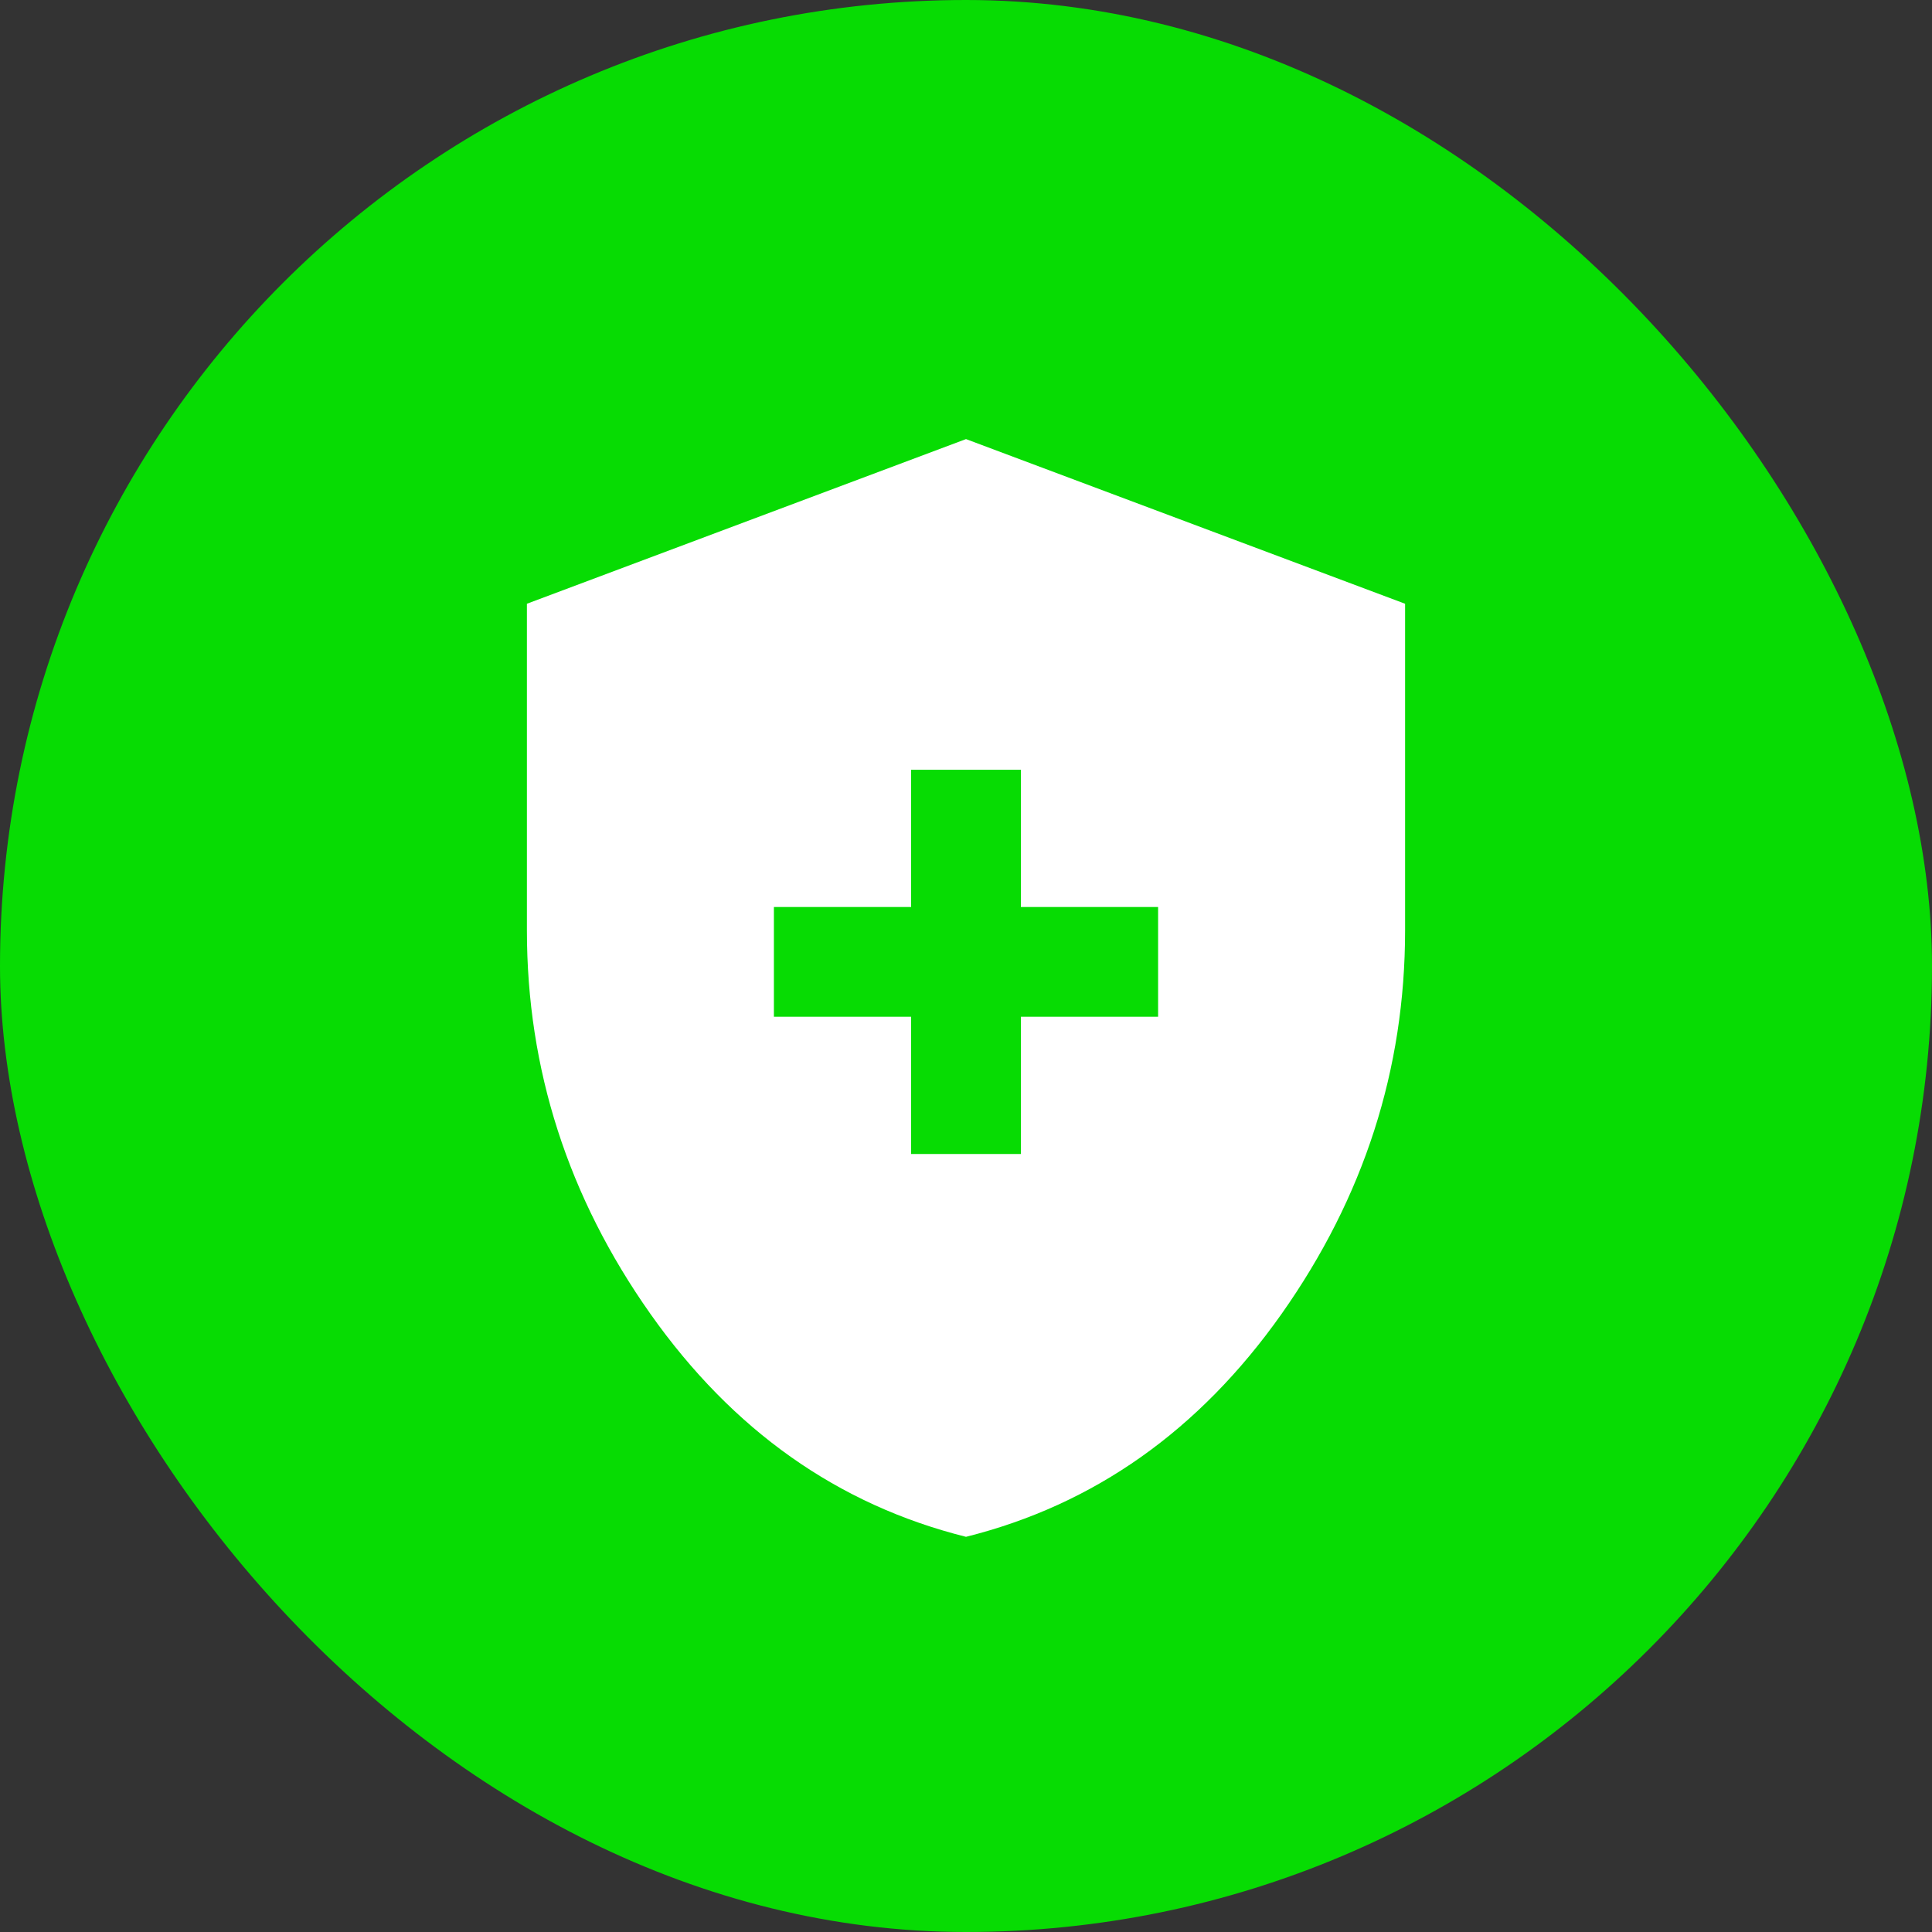 <svg xmlns="http://www.w3.org/2000/svg" viewBox="0 0 44 44" height="44" width="44"><rect x="0" y="0" width="44" height="44" fill="#333333" stroke="none"/><title>health_#07DC03.svg</title><rect fill="none" x="0" y="0" width="44" height="44"></rect><rect x="0" y="0" width="44" height="44" rx="22" ry="22" fill="#07dc03"></rect><path fill="#fff" transform="translate(2 2)" d="M18.75 24.281H21.25V21.156H24.375V18.656H21.25V15.531H18.75V18.656H15.625V21.156H18.75V24.281ZM20 33C17.083 32.271 14.688 30.578 12.812 27.922C10.938 25.266 10 22.354 10 19.188V11.75L20 8L30 11.75V19.188C30 22.354 29.062 25.266 27.188 27.922C25.312 30.578 22.917 32.271 20 33Z"></path></svg>
